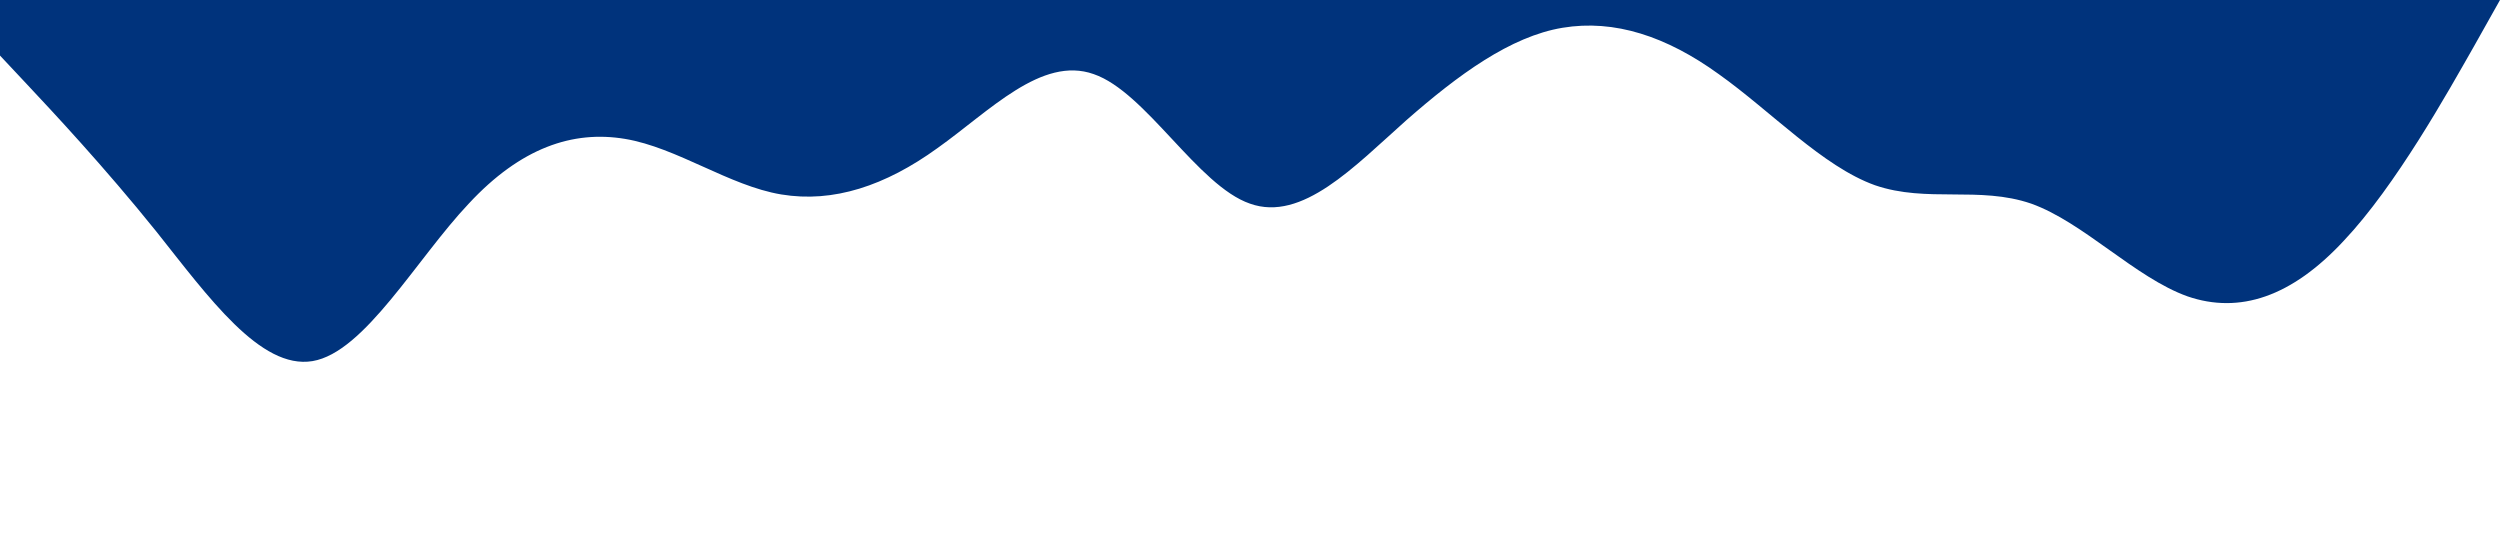 <?xml version="1.0" standalone="no"?><svg xmlns="http://www.w3.org/2000/svg" viewBox="0 0 1440 320"><path fill="#00337C" fill-opacity="1" d="M0,32L15,48C30,64,60,96,90,133.3C120,171,150,213,180,208C210,203,240,149,270,117.3C300,85,330,75,360,80C390,85,420,107,450,112C480,117,510,107,540,85.3C570,64,600,32,630,42.7C660,53,690,107,720,117.3C750,128,780,96,810,69.3C840,43,870,21,900,16C930,11,960,21,990,42.7C1020,64,1050,96,1080,106.7C1110,117,1140,107,1170,117.3C1200,128,1230,160,1260,170.7C1290,181,1320,171,1350,138.7C1380,107,1410,53,1425,26.7L1440,0L1440,0L1425,0C1410,0,1380,0,1350,0C1320,0,1290,0,1260,0C1230,0,1200,0,1170,0C1140,0,1110,0,1080,0C1050,0,1020,0,990,0C960,0,930,0,900,0C870,0,840,0,810,0C780,0,750,0,720,0C690,0,660,0,630,0C600,0,570,0,540,0C510,0,480,0,450,0C420,0,390,0,360,0C330,0,300,0,270,0C240,0,210,0,180,0C150,0,120,0,90,0C60,0,30,0,15,0L0,0Z"></path></svg>